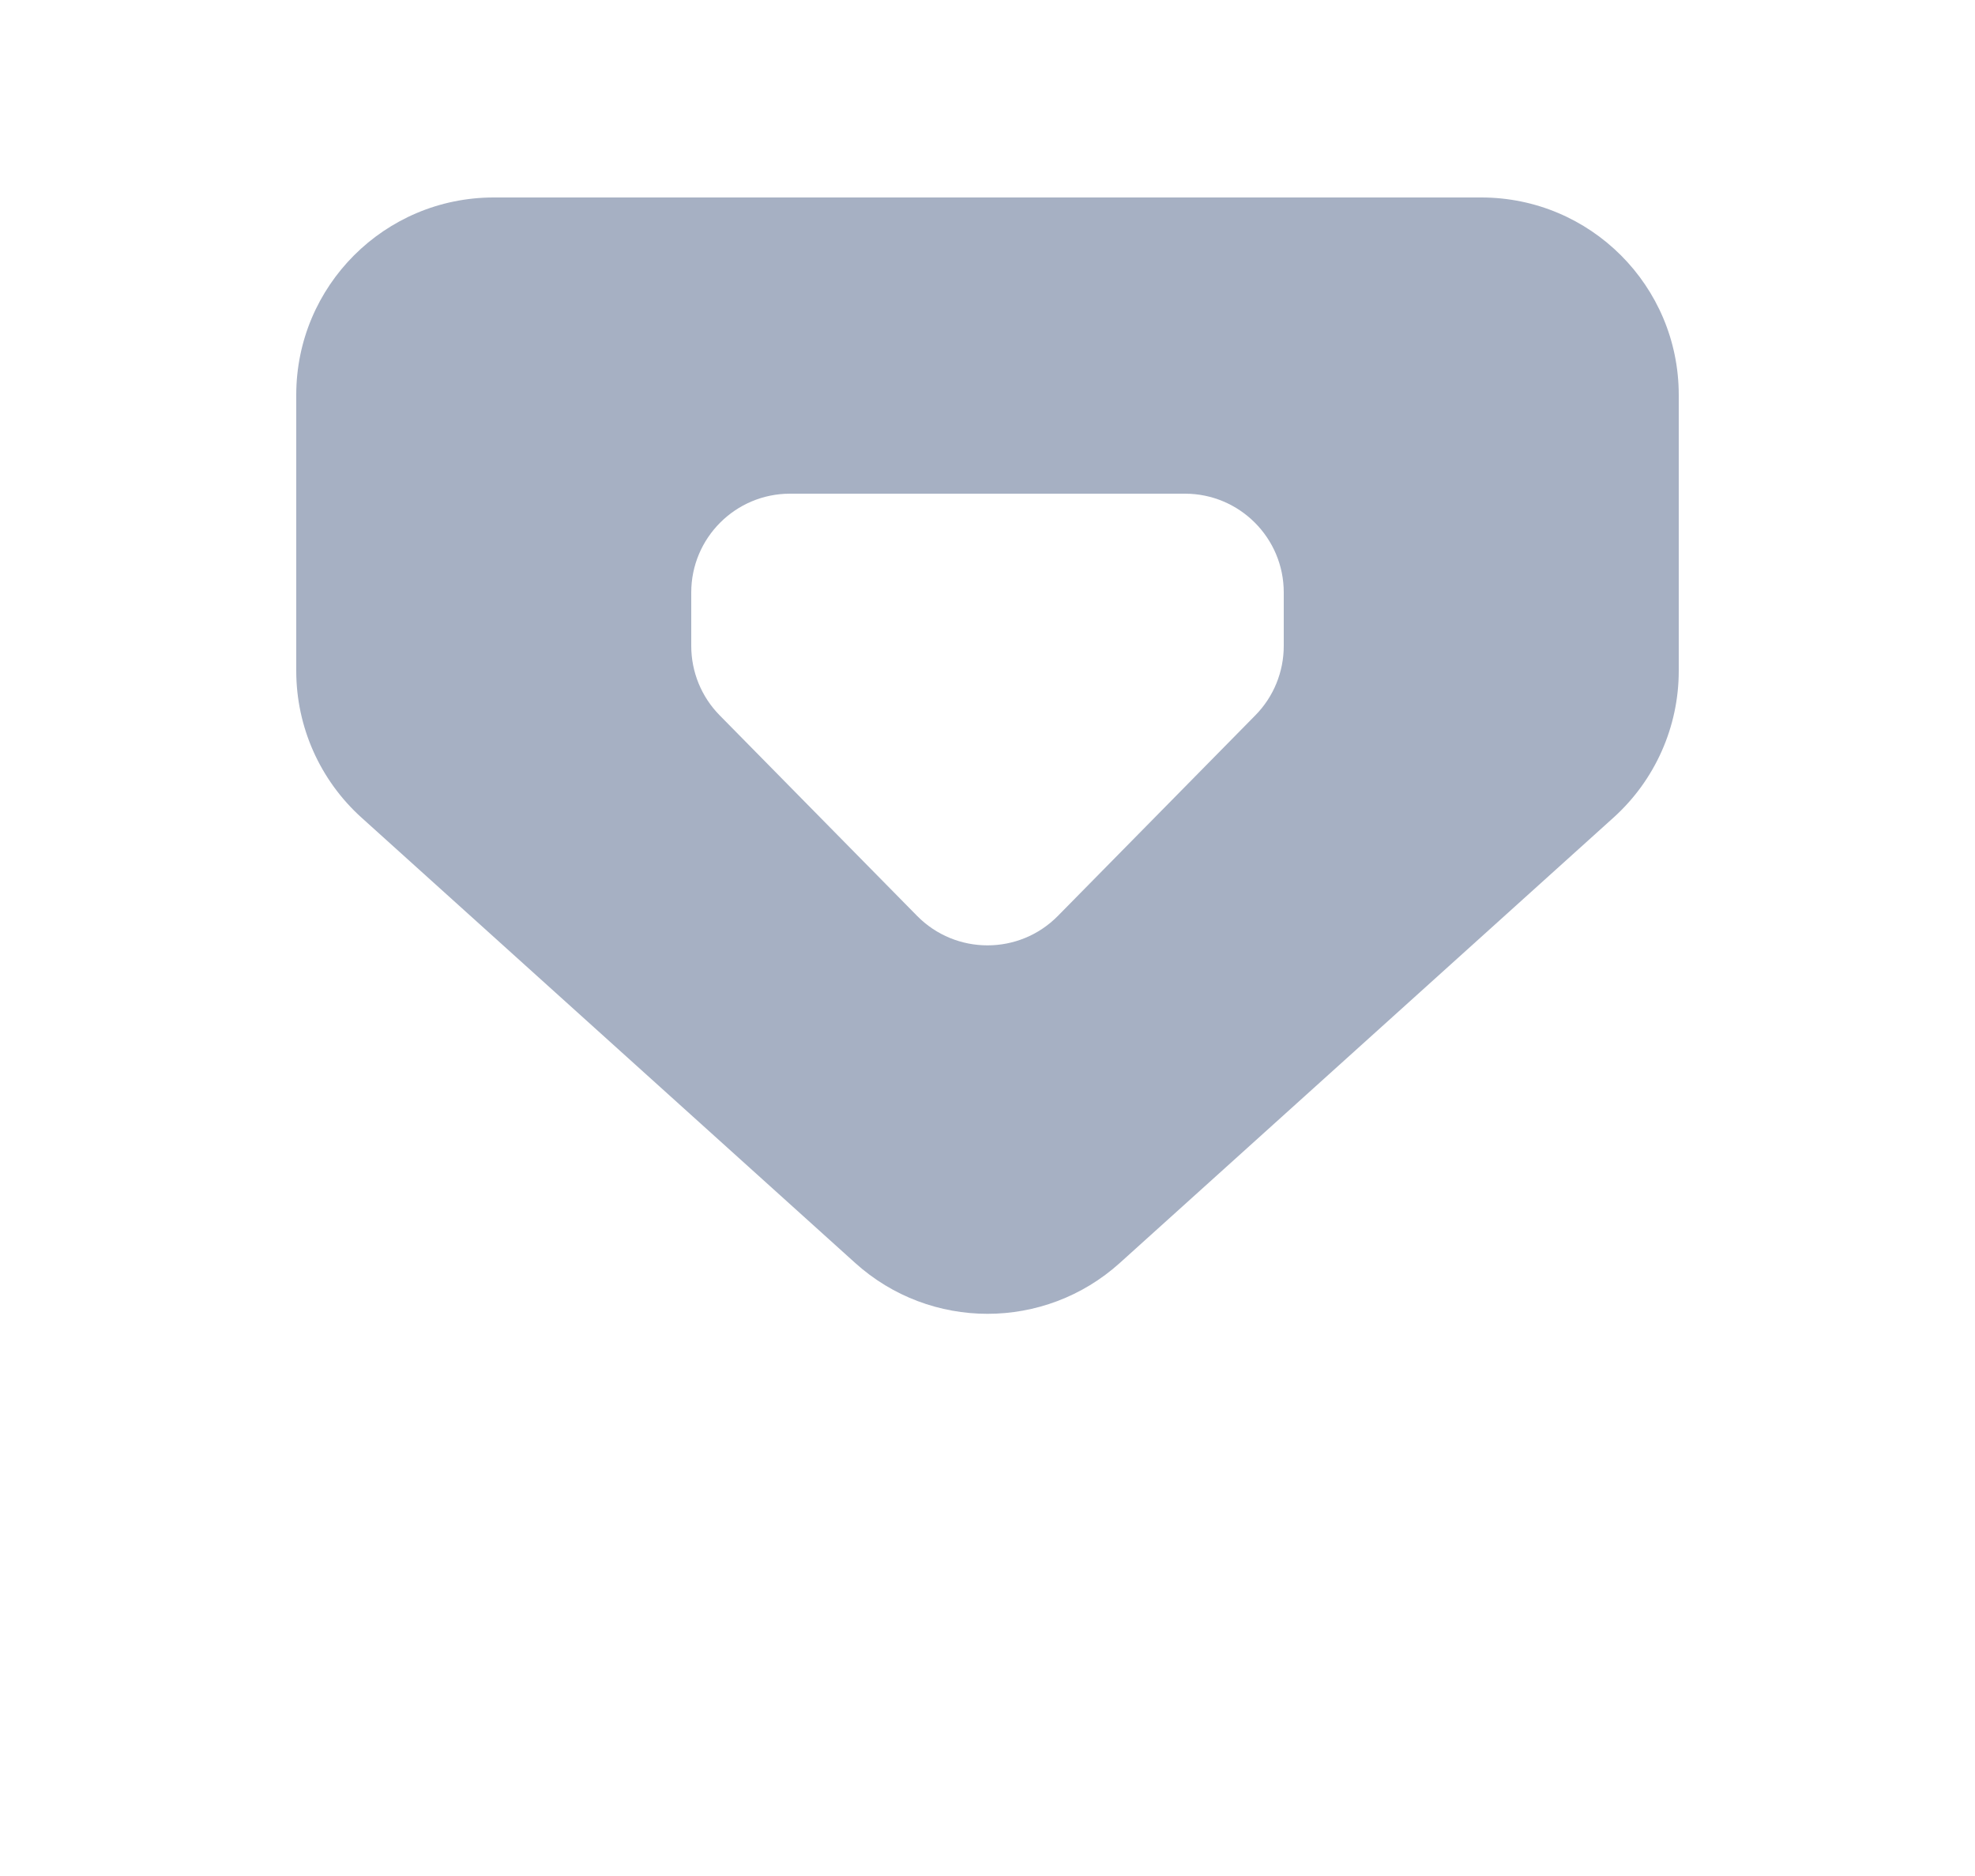 <svg width="20" height="19" viewBox="0 0 20 19" fill="none" xmlns="http://www.w3.org/2000/svg">
<g filter="url(#filter0_d)">
<path d="M8.662 15.796L1.662 9.496C1.241 9.117 1 8.576 1 8.009V2C1 0.895 1.895 0 3 0H17C18.105 0 19 0.895 19 2V8.009C19 8.576 18.759 9.117 18.338 9.496L11.338 15.796C10.577 16.48 9.423 16.48 8.662 15.796Z" fill="white"/>
</g>
<path d="M8.66 12.791L3.66 8.28C3.24 7.901 3 7.361 3 6.795V4C3 2.895 3.895 2 5 2H15C16.105 2 17 2.895 17 4V6.795C17 7.361 16.76 7.901 16.34 8.28L11.34 12.791C10.579 13.478 9.421 13.478 8.66 12.791Z" fill="#A6B0C3"/>
<path d="M9.287 9.276L7.287 7.244C7.103 7.057 7 6.805 7 6.542V6C7 5.448 7.448 5 8 5H12C12.552 5 13 5.448 13 6V6.542C13 6.805 12.897 7.057 12.713 7.244L10.713 9.276C10.321 9.674 9.679 9.674 9.287 9.276Z" fill="white"/>
<defs>
<filter id="filter0_d" x="0" y="0" width="20" height="18.309" filterUnits="userSpaceOnUse" color-interpolation-filters="sRGB">
<feFlood flood-opacity="0" result="BackgroundImageFix"/>
<feColorMatrix in="SourceAlpha" type="matrix" values="0 0 0 0 0 0 0 0 0 0 0 0 0 0 0 0 0 0 127 0"/>
<feOffset dy="1"/>
<feGaussianBlur stdDeviation="0.5"/>
<feColorMatrix type="matrix" values="0 0 0 0 0.345 0 0 0 0 0.4 0 0 0 0 0.494 0 0 0 0.1 0"/>
<feBlend mode="normal" in2="BackgroundImageFix" result="effect1_dropShadow"/>
<feBlend mode="normal" in="SourceGraphic" in2="effect1_dropShadow" result="shape"/>
</filter>
</defs>
</svg>

